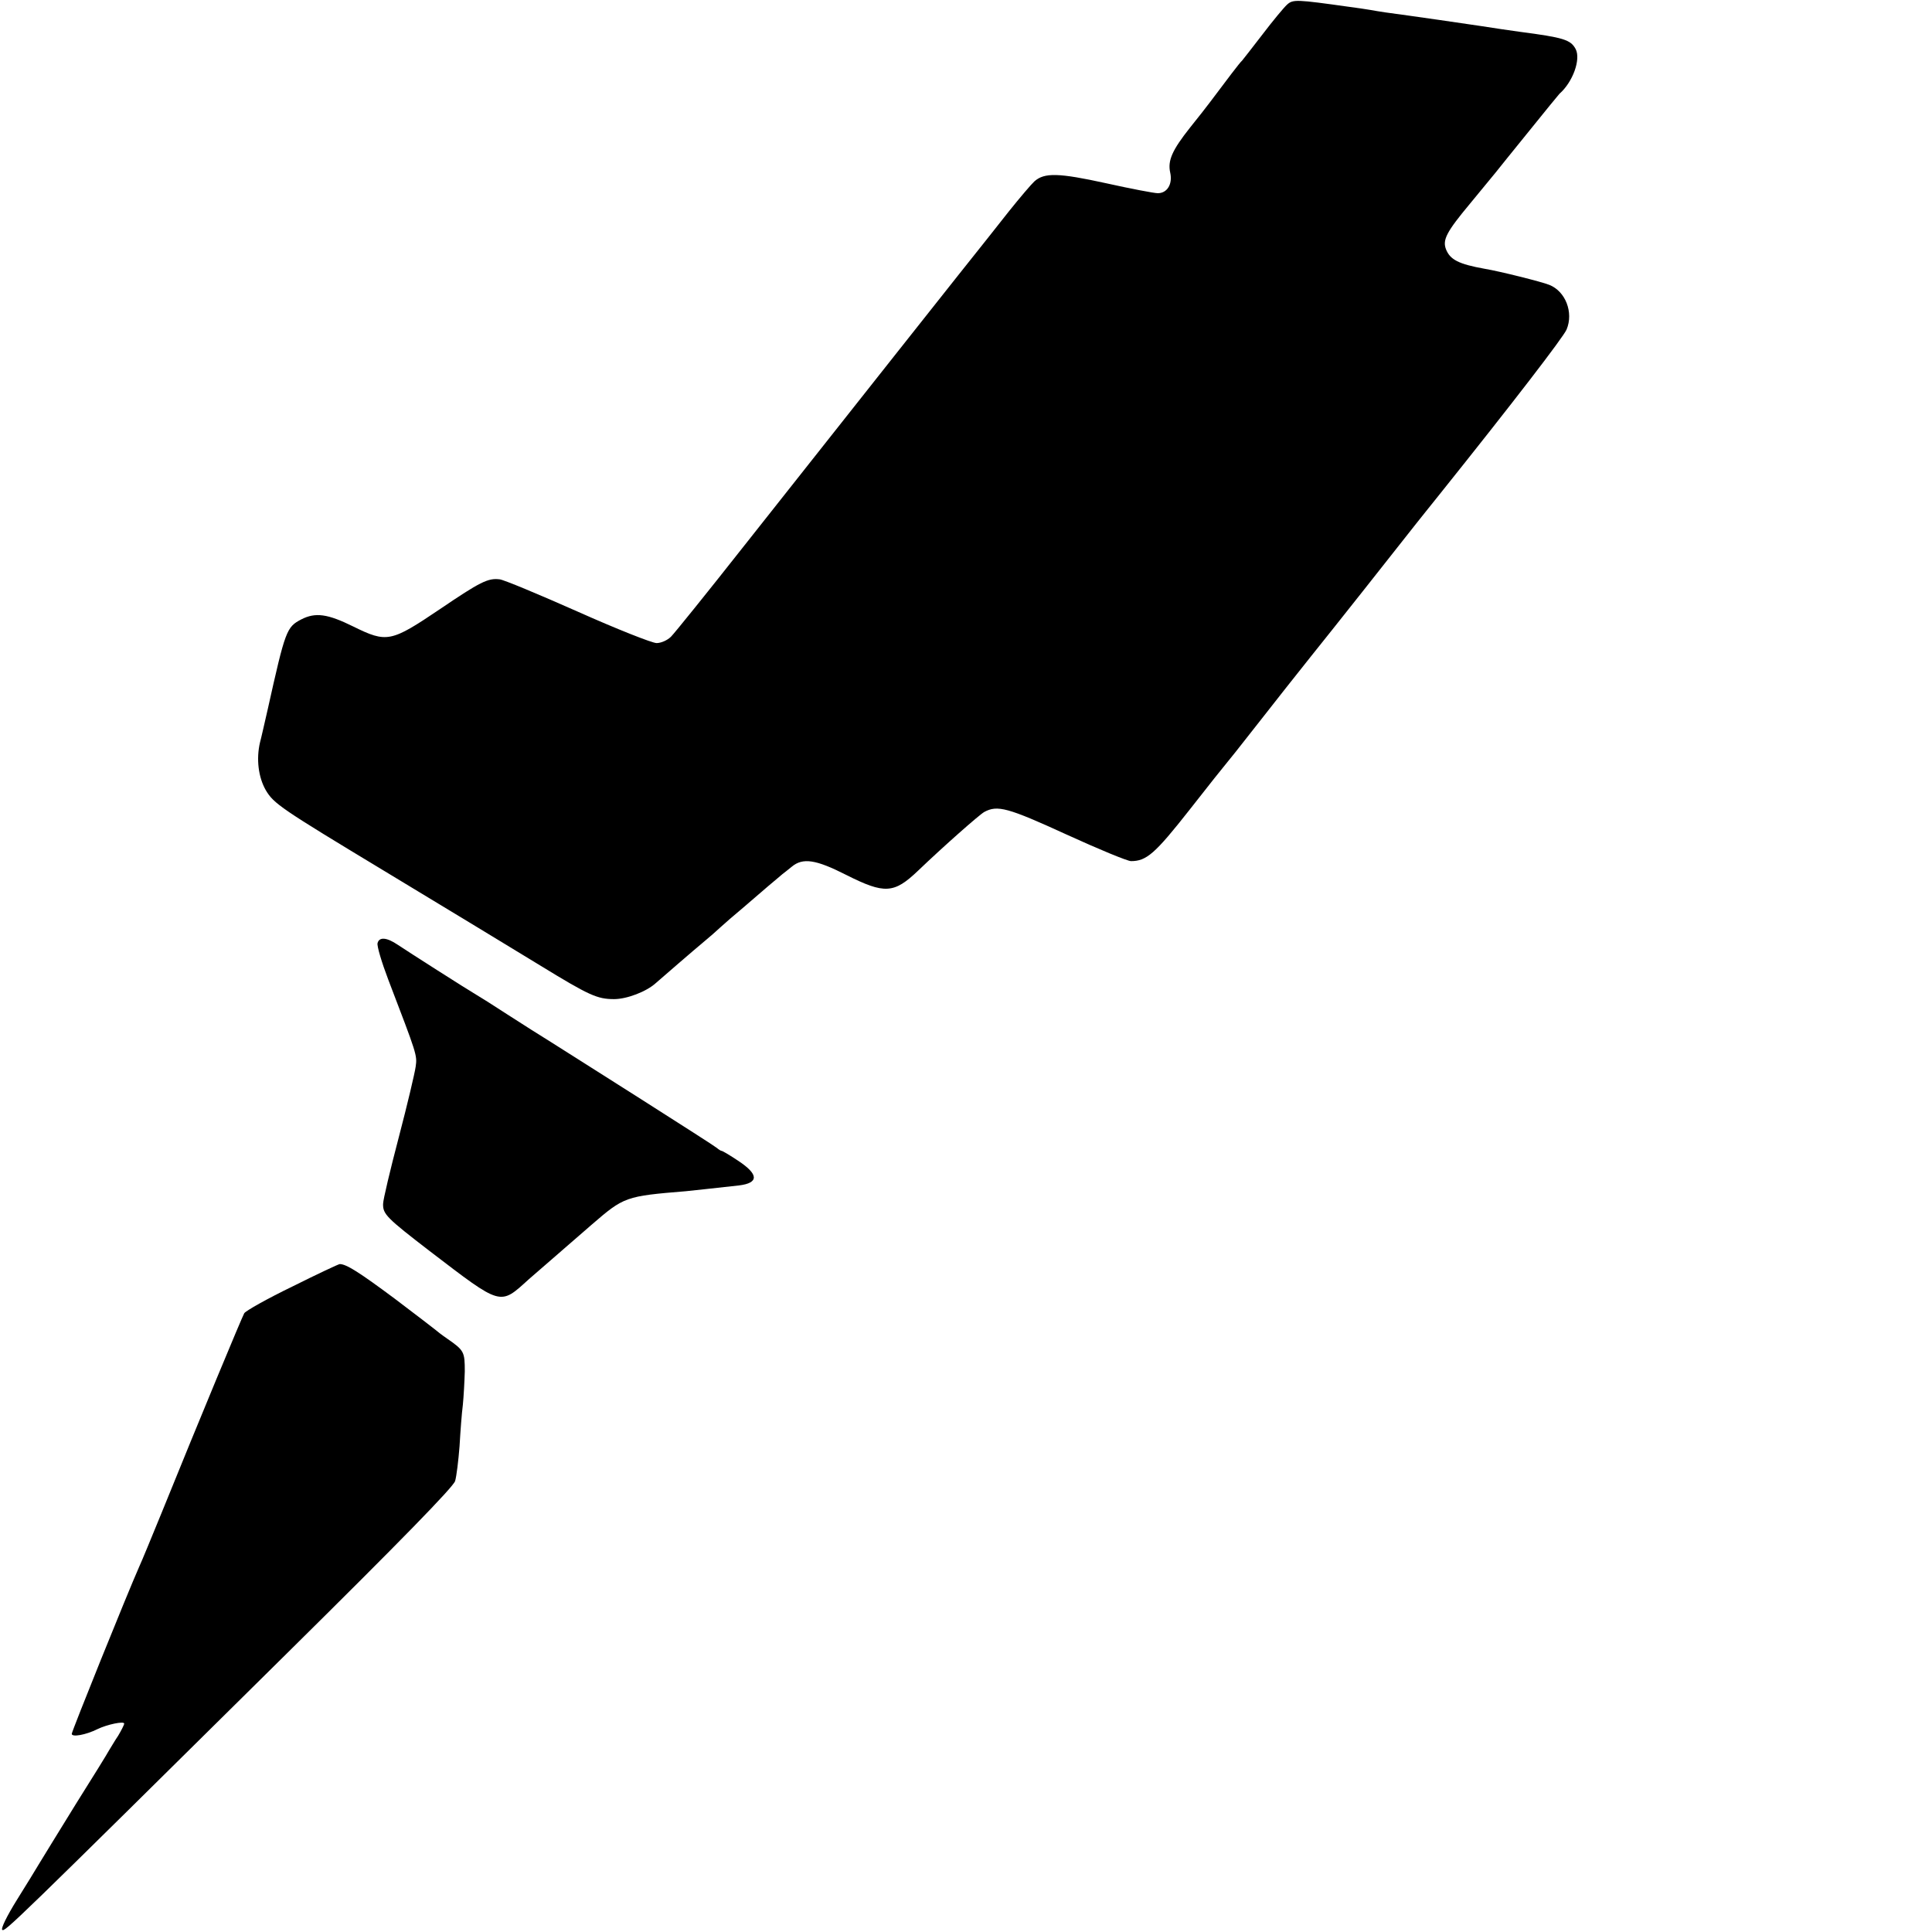 <?xml version="1.0" standalone="no"?>
<!DOCTYPE svg PUBLIC "-//W3C//DTD SVG 20010904//EN"
 "http://www.w3.org/TR/2001/REC-SVG-20010904/DTD/svg10.dtd">
<svg version="1.0" xmlns="http://www.w3.org/2000/svg"
 width="700pt" height="700pt" viewBox="0 0 700 700"
 preserveAspectRatio="xMidYMid meet">
<g transform="translate(0,700) scale(0.1,-0.1)"
fill="#000000" stroke="none">
<path d="M4663 6983 c-11 -10 -51 -58 -89 -108 -38 -49 -71 -92 -74 -95 -6 -4
-58 -73 -115 -149 -11 -15 -44 -57 -73 -93 -65 -82 -82 -120 -72 -164 9 -41
-11 -74 -45 -74 -13 0 -97 16 -187 36 -173 38 -224 39 -260 7 -11 -10 -52 -58
-92 -108 -39 -49 -77 -97 -83 -105 -16 -19 -577 -728 -882 -1114 -130 -165
-247 -310 -260 -323 -13 -13 -36 -23 -52 -23 -16 0 -145 51 -286 114 -142 63
-269 116 -283 117 -42 5 -70 -9 -216 -108 -178 -120 -192 -123 -314 -63 -93
46 -137 52 -188 26 -54 -28 -58 -39 -122 -326 -12 -52 -24 -106 -28 -120 -14
-60 -6 -126 21 -173 29 -49 54 -66 430 -293 279 -169 412 -249 564 -342 178
-109 207 -122 268 -122 46 0 117 27 151 58 23 20 137 119 178 153 16 13 41 35
56 49 15 14 51 45 81 70 29 25 71 61 93 80 23 19 45 38 51 43 5 4 21 16 34 27
40 33 87 26 197 -30 139 -70 173 -68 260 15 93 89 221 202 240 213 48 26 85
16 299 -82 116 -53 220 -96 233 -96 56 0 87 27 212 186 68 87 127 161 130 164
3 3 55 68 115 145 60 77 148 188 195 247 71 88 298 375 382 482 13 16 50 63
84 105 265 331 448 569 460 597 26 62 -4 139 -63 162 -27 11 -179 49 -233 58
-95 17 -126 33 -141 71 -13 34 2 63 87 165 42 51 84 102 93 113 9 11 63 79
121 150 58 72 107 132 110 135 49 43 78 125 59 162 -18 34 -43 42 -204 63 -49
7 -85 12 -135 20 -24 4 -274 40 -350 50 -20 3 -45 7 -55 9 -11 2 -45 7 -75 11
-193 27 -205 28 -227 8z"/>
<path d="M1368 3583 c-3 -10 15 -70 39 -133 104 -272 105 -273 99 -315 -3 -22
-30 -137 -61 -255 -31 -118 -57 -227 -57 -242 -1 -37 13 -51 169 -171 263
-201 253 -198 359 -102 12 10 63 55 228 198 117 101 122 103 341 121 27 3 87
9 193 21 72 9 71 40 -3 89 -30 20 -57 36 -60 36 -3 0 -11 5 -18 11 -7 6 -129
84 -272 175 -143 91 -289 183 -325 206 -36 22 -108 68 -161 102 -52 34 -103
66 -112 71 -31 18 -252 159 -286 182 -40 27 -67 29 -73 6z"/>
<path d="M1060 2339 c-91 -44 -169 -88 -175 -97 -9 -16 -160 -379 -301 -727
-36 -88 -71 -173 -79 -190 -46 -104 -245 -598 -245 -607 0 -13 51 -4 93 17 35
17 97 30 97 20 0 -4 -10 -24 -22 -44 -13 -19 -27 -44 -33 -53 -5 -10 -59 -97
-120 -194 -60 -98 -120 -194 -131 -213 -12 -20 -49 -81 -83 -135 -36 -58 -58
-103 -53 -108 9 -9 33 14 1031 1001 417 412 603 603 610 625 5 17 12 74 16
126 3 52 8 120 12 150 3 30 6 85 7 121 0 71 -2 76 -64 119 -19 13 -37 27 -40
30 -3 3 -70 54 -149 114 -129 96 -176 126 -200 126 -4 0 -81 -36 -171 -81z"/>
</g>
</svg>
